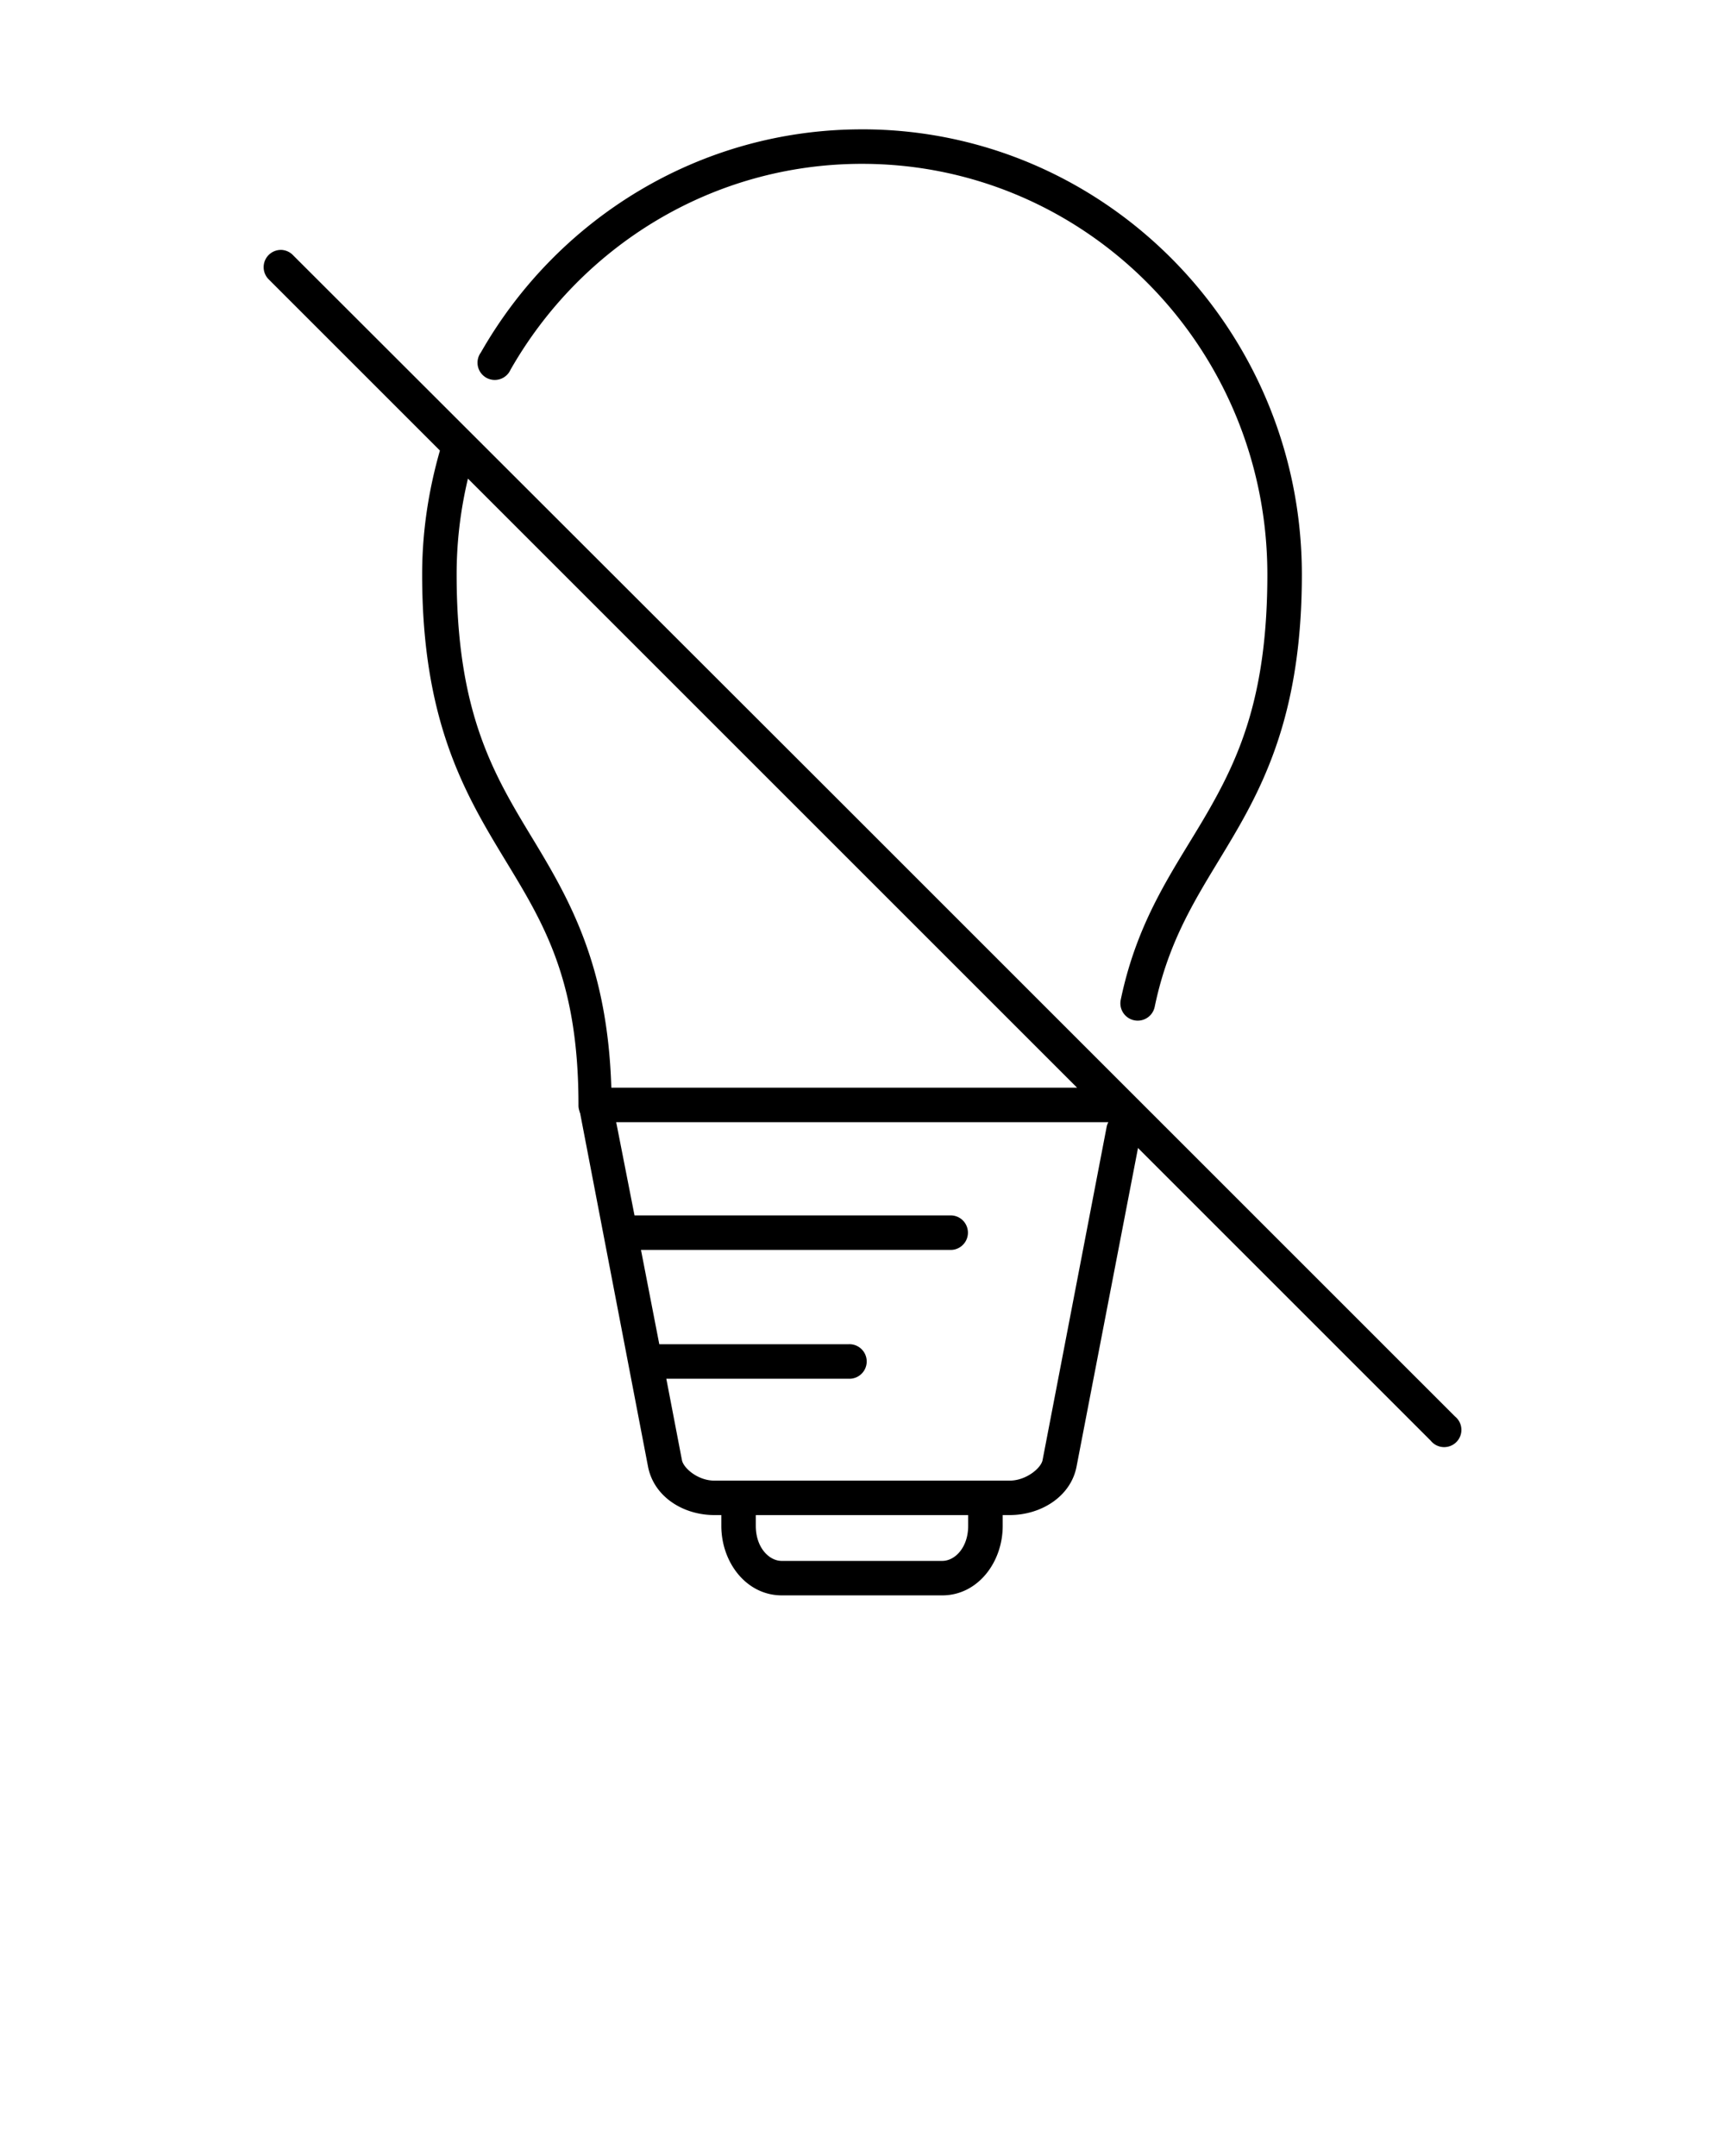 <svg xmlns:rdf="http://www.w3.org/1999/02/22-rdf-syntax-ns#" xmlns="http://www.w3.org/2000/svg" xmlns:cc="http://creativecommons.org/ns#" xmlns:dc="http://purl.org/dc/elements/1.1/" version="1.1" x="0px" y="0px" viewBox="0 0 100 125"><g transform="translate(0,-952.362)"><path style="baseline-shift:baseline;block-progression:tb;color:#000000;direction:ltr;text-indent:0;enable-background:accumulate;text-transform:none;" fill="#000" d="m49.97,959.86c14.078,0,25.5,11.592,25.5,25.812,0,7.136-1.734,11.255-3.656,14.625-1.923,3.37-3.934,5.918-4.875,10.438a1.005,1.005,0,1,1,-1.969,-0.406c1.026-4.932,3.288-7.812,5.125-11.031,1.837-3.219,3.375-6.801,3.375-13.625,0-13.153-10.516-23.812-23.5-23.812-8.714,0-16.316,4.81-20.375,11.938a1,1,0,1,1,-1.719,-1c4.4-7.725,12.646-12.938,22.094-12.938zm-33.562,7a1,1,0,0,1,0.594,0.312l31.188,31.156,36.156,36.156a1,1,0,1,1,-1.406,1.406l-16.969-16.969-3.562,18.469c-0.335,1.741-2.059,2.812-3.875,2.812h-0.406v0.625c0,2.132-1.462,4.031-3.5,4.031h-9.312c-2.038,0-3.5-1.899-3.5-4.031v-0.625h-0.406c-1.816,0-3.509-1.071-3.844-2.812l-3.938-20.5a1,1,0,0,1,-0.031,-0.062v-0.031a1,1,0,0,1,-0.062,-0.375c0-7.407-2.105-10.658-4.375-14.406-2.271-3.748-4.688-7.944-4.688-16.344,0-2.494,0.376-4.903,1.031-7.188l-9.906-9.906a1,1,0,0,1,0.812,-1.719zm10.719,13.25c-0.425,1.789-0.656,3.639-0.656,5.562,0,8.032,2.148,11.585,4.406,15.313,2.148,3.546,4.345,7.363,4.562,14.438h27l-15.656-15.656-19.656-19.656zm37.125,37.313-1.156,0-8.844,0-18.531,0,1.062,5.406a1,1,0,0,1,0.031,0h18.25a1,1,0,0,1,0.094,0,1.001,1.001,0,0,1,-0.094,2h-17.906l1.062,5.469h10.969a1,1,0,0,1,0.125,0,1.002,1.002,0,0,1,-0.125,2h-10.562l0.906,4.719c0.089,0.465,0.924,1.188,1.875,1.188h1.406,11.438,4.281c0.951,0,1.817-0.723,1.906-1.188l3.719-19.344a1.002,1.002,0,0,1,0.094,-0.25zm-8.125,22.781-1.875,0-10.438,0,0,0.625c0,1.257,0.771,2.031,1.5,2.031h9.312c0.729,0,1.5-0.774,1.5-2.031v-0.625z"/></g></svg>